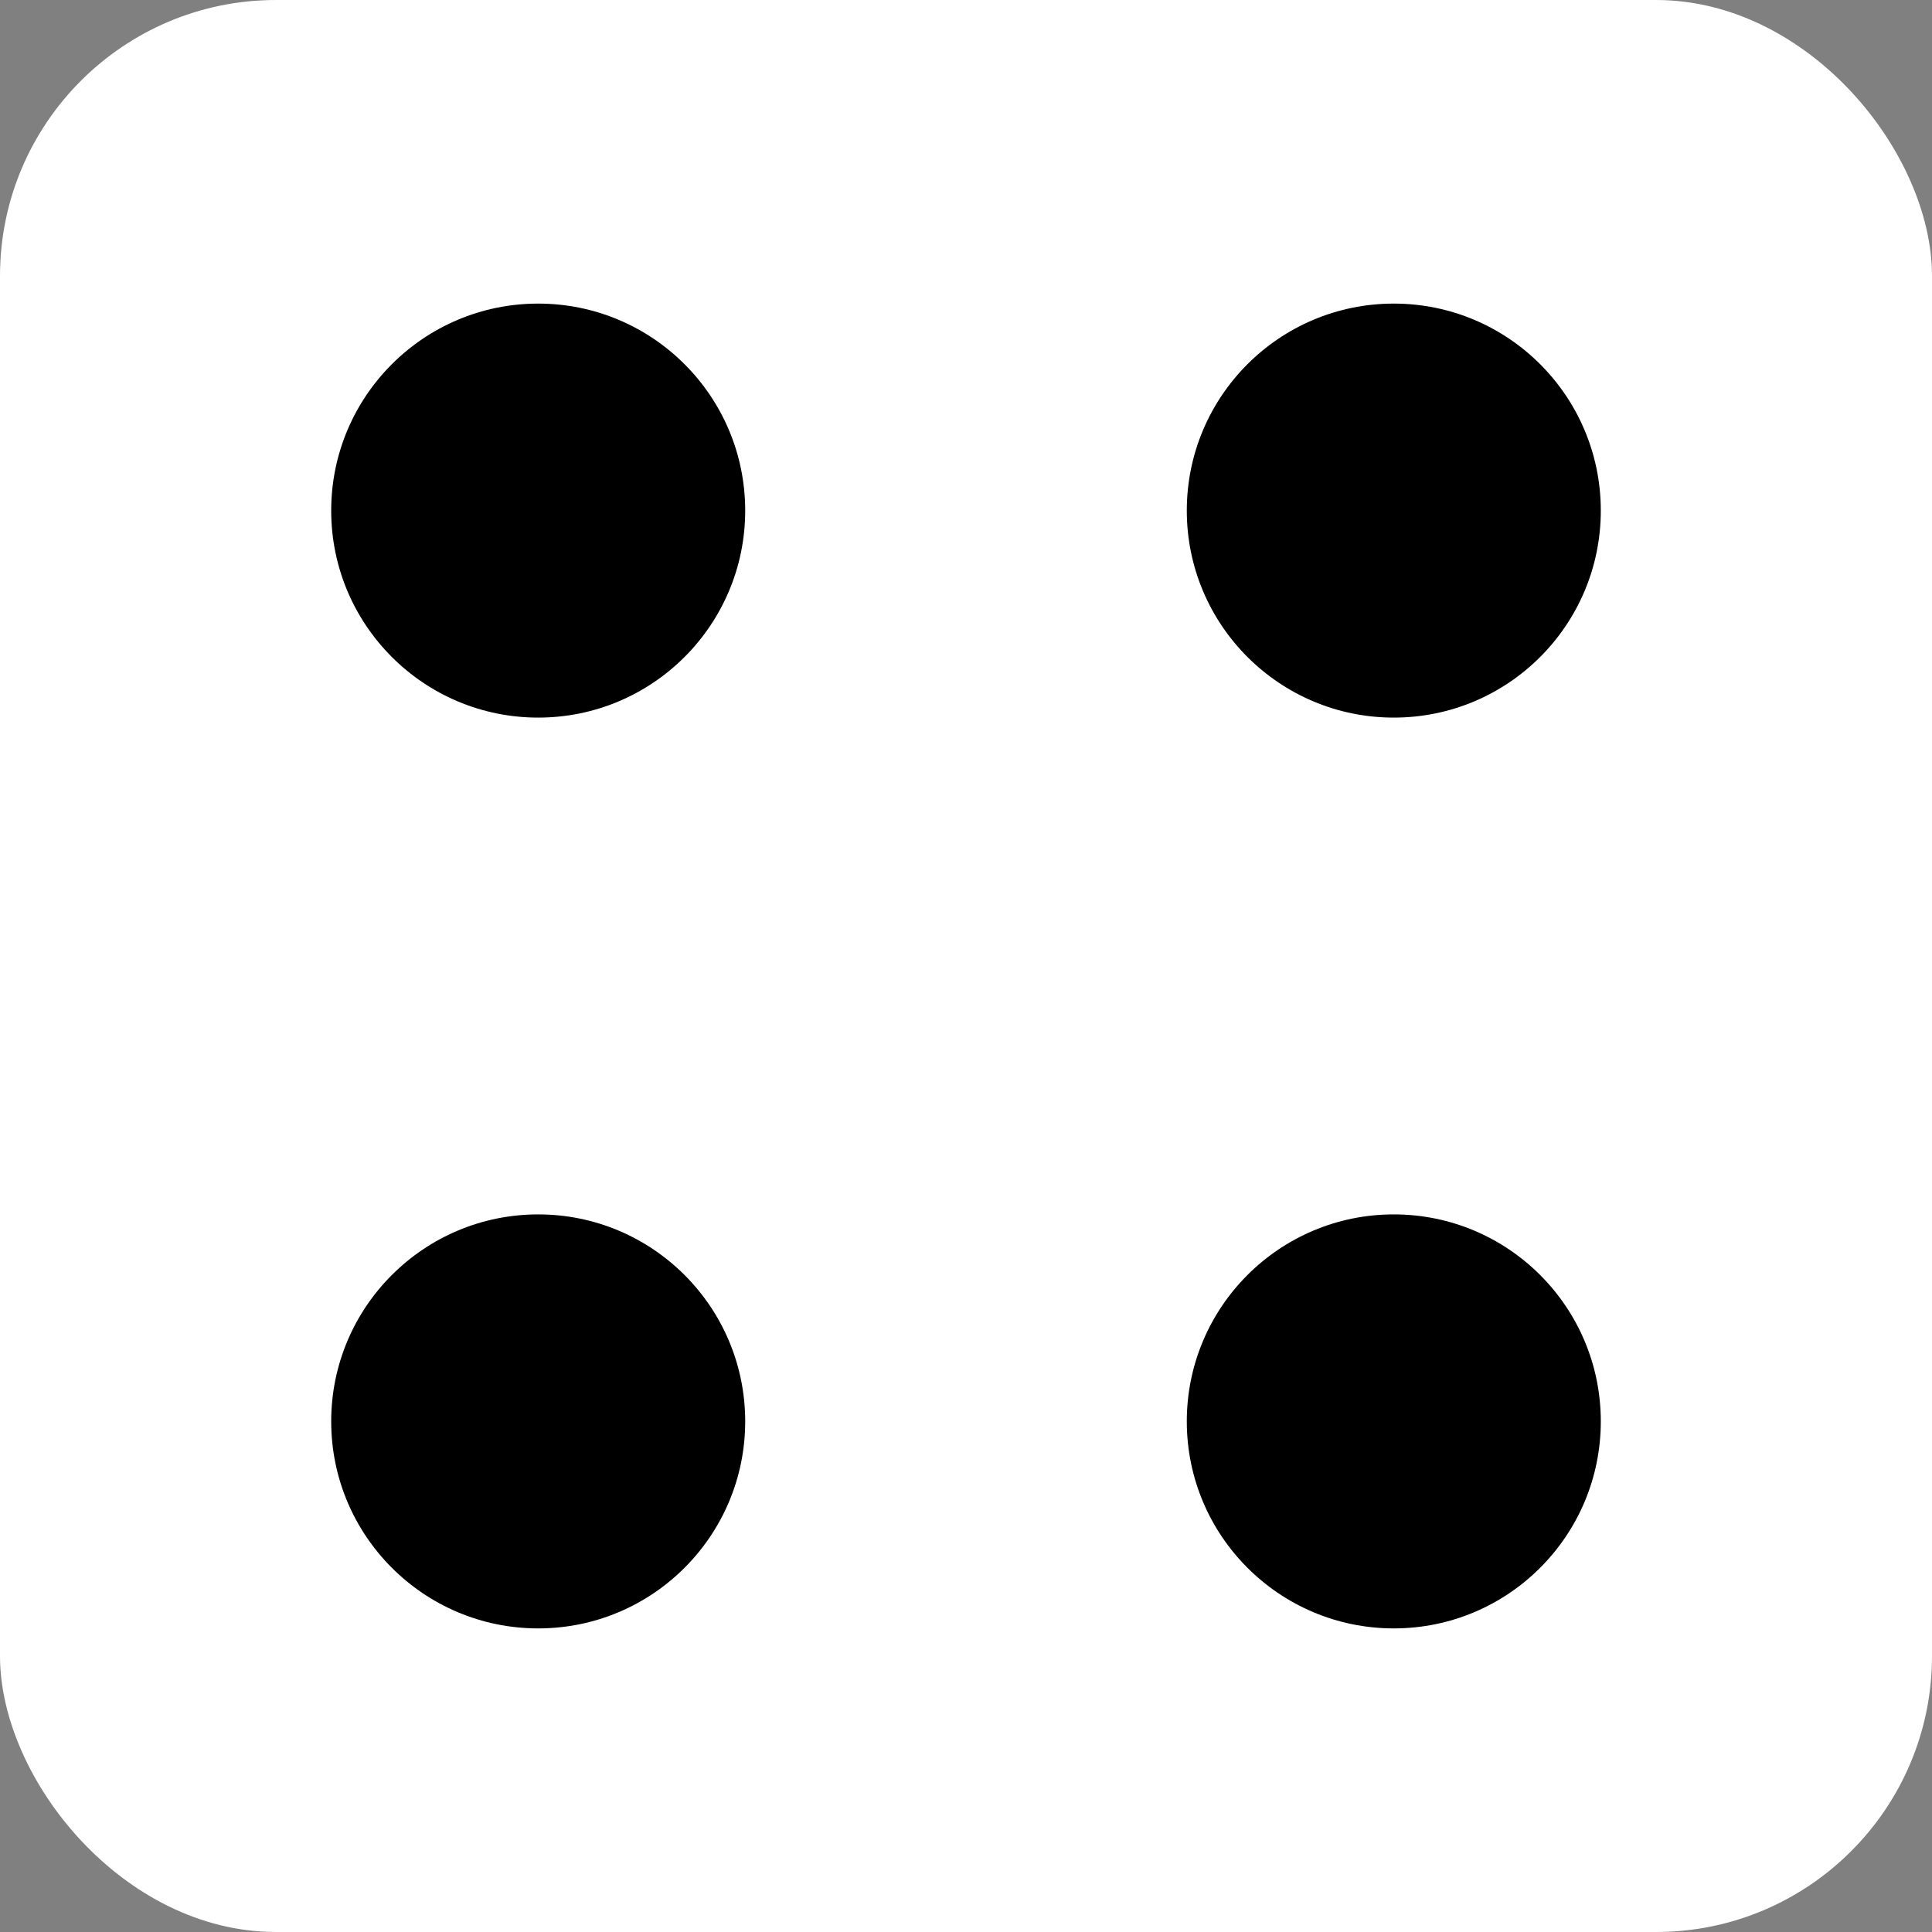 <svg width="70" height="70" viewBox="0 0 70 70" fill="none" xmlns="http://www.w3.org/2000/svg">
<rect x="0" y="0" width="70" height="70" fill="#808080" stroke="none"/>
<rect width="70" height="70" rx="10" fill="white"/>
<circle cx="50.5" cy="18.5" r="7.5" fill="black"/>
<circle cx="50.5" cy="51.5" r="7.5" fill="black"/>
<circle cx="19.5" cy="18.5" r="7.5" fill="black"/>
<circle cx="19.5" cy="51.5" r="7.5" fill="black"/>
</svg>
